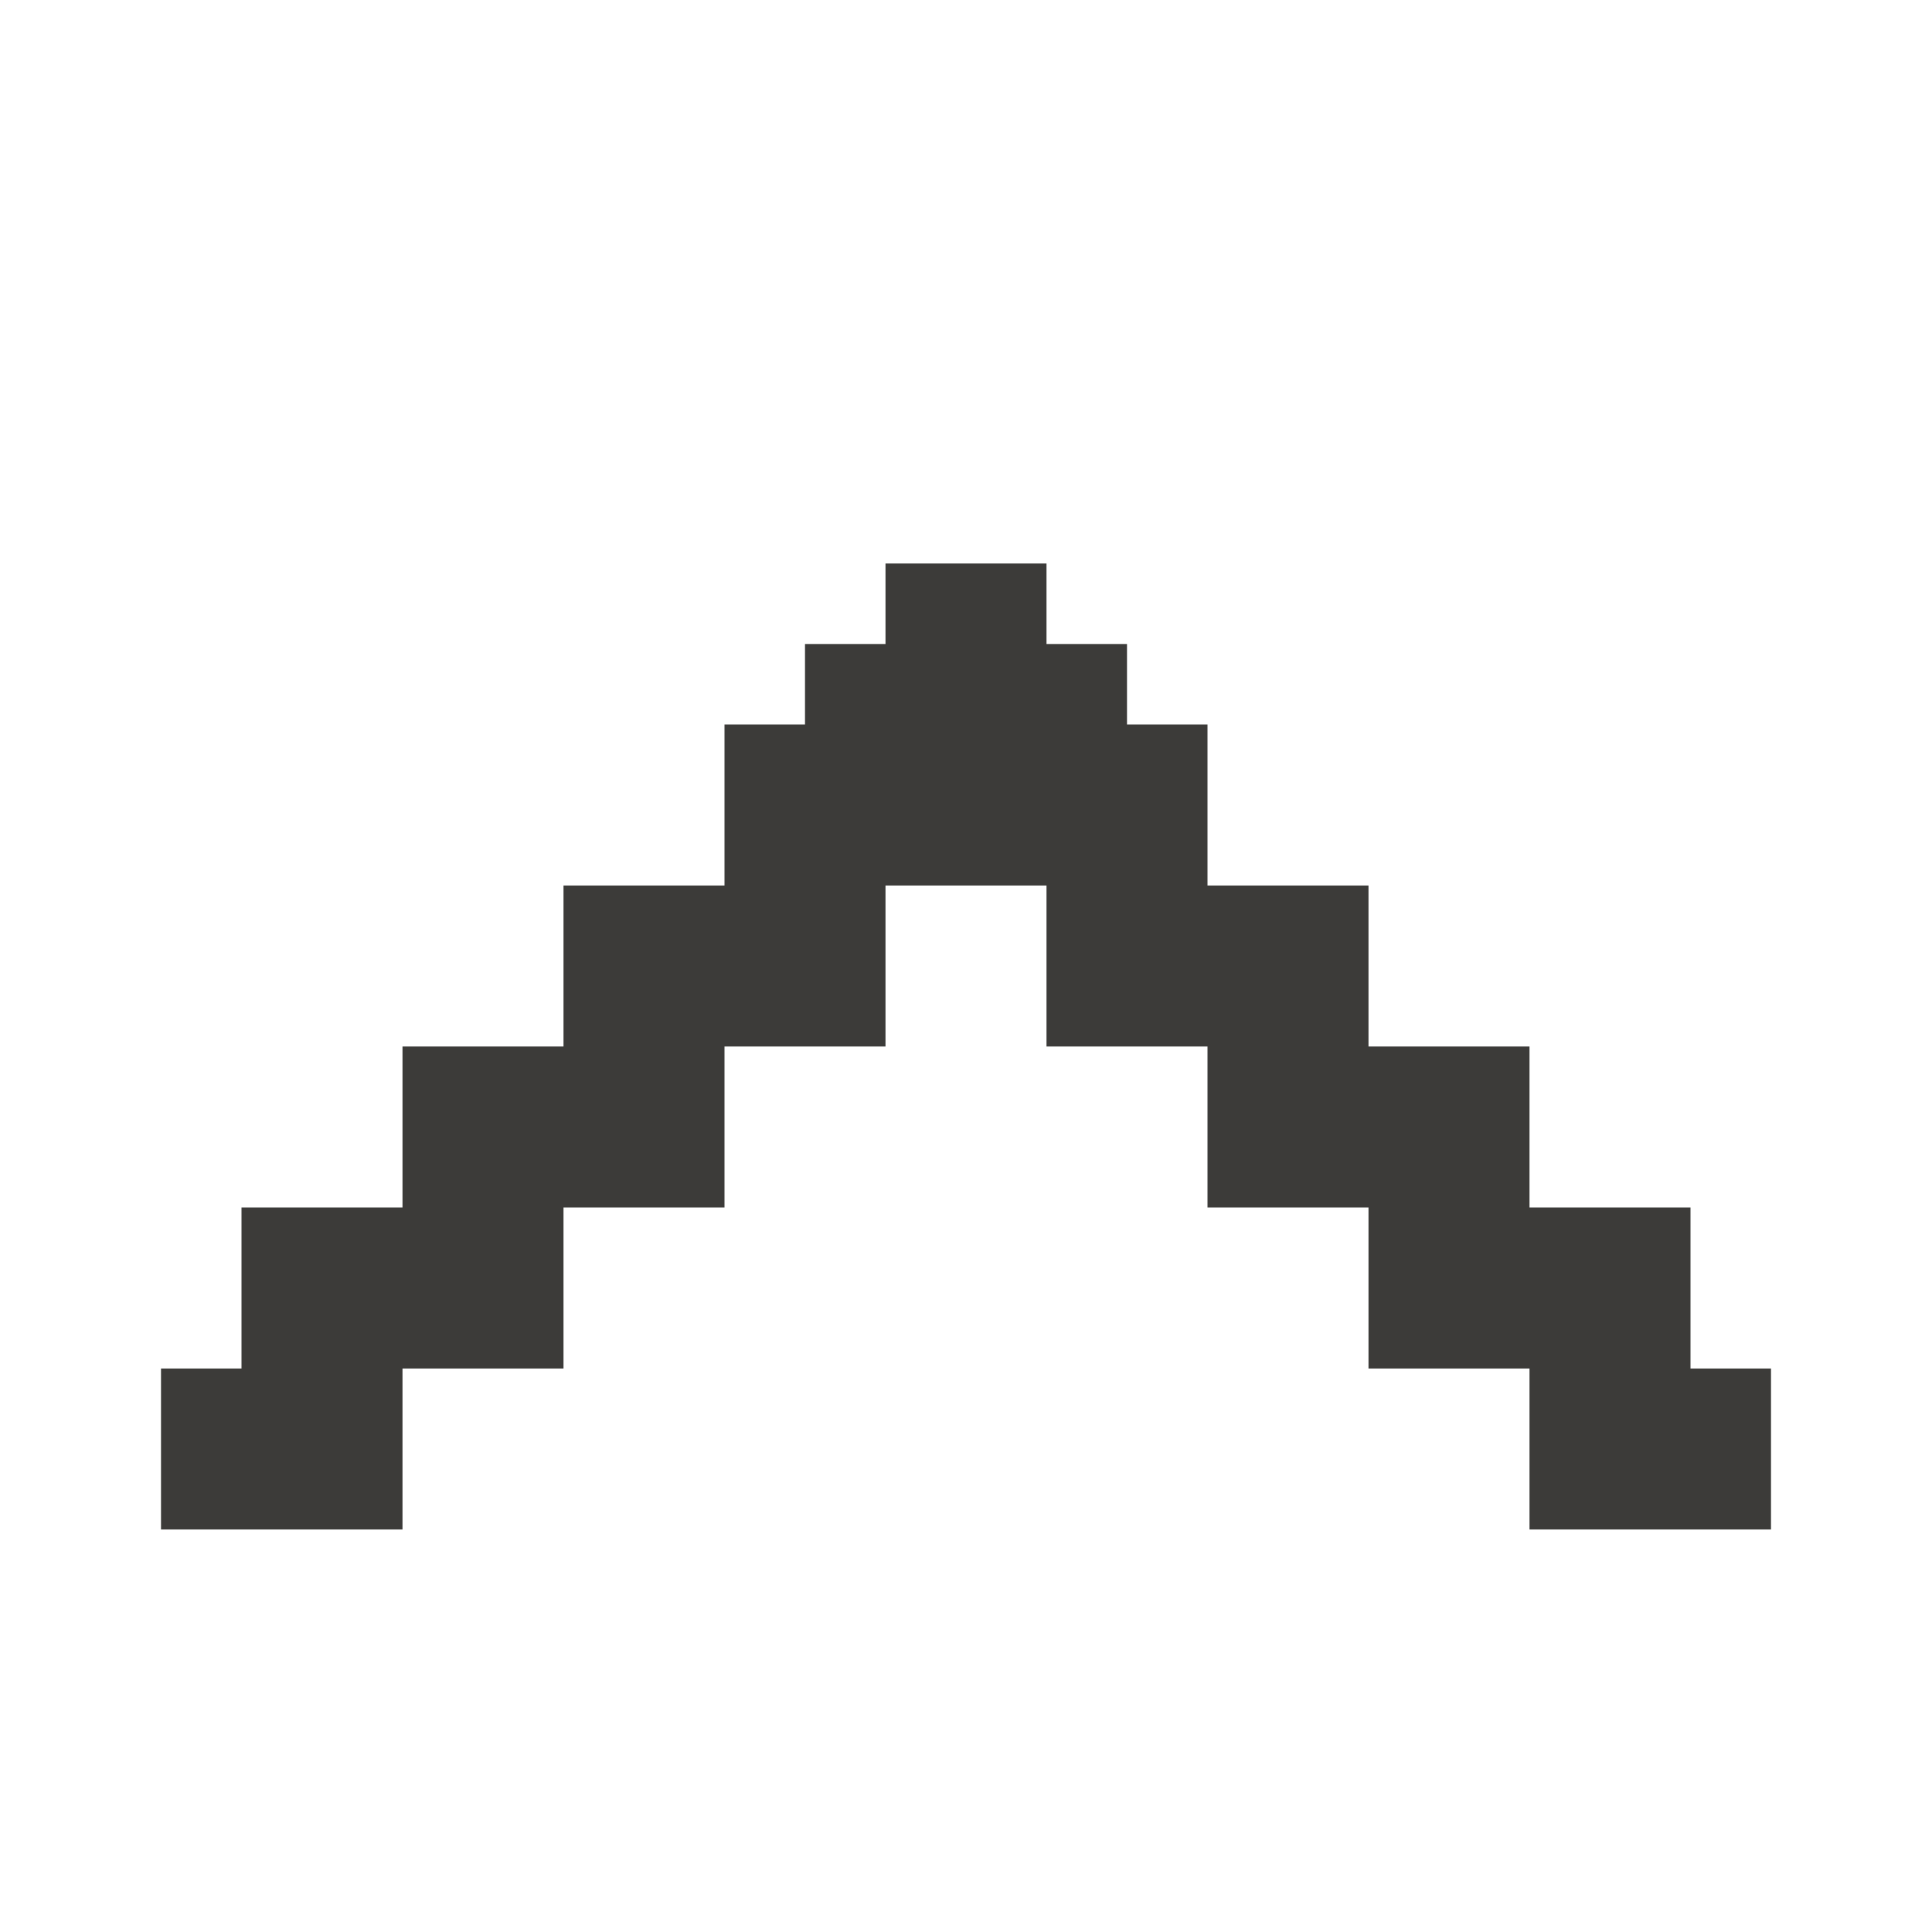 <svg width="24" height="24" viewBox="0 0 24 24" fill="none" xmlns="http://www.w3.org/2000/svg">
<path d="M21 17V16V15H20H19V14V13H18H17V12V11H16H15V10V9H14V8H13V7H12H11V8H10V9H9V10V11H8H7V12V13H6H5V14V15H4H3V16V17H2V18V19H3H4H5V18V17H6H7V16V15H8H9V14V13H10H11V12V11H12H13V12V13H14H15V14V15H16H17V16V17H18H19V18V19H20H21H22V18V17H21Z" fill="#3C3B39"/>
</svg>
